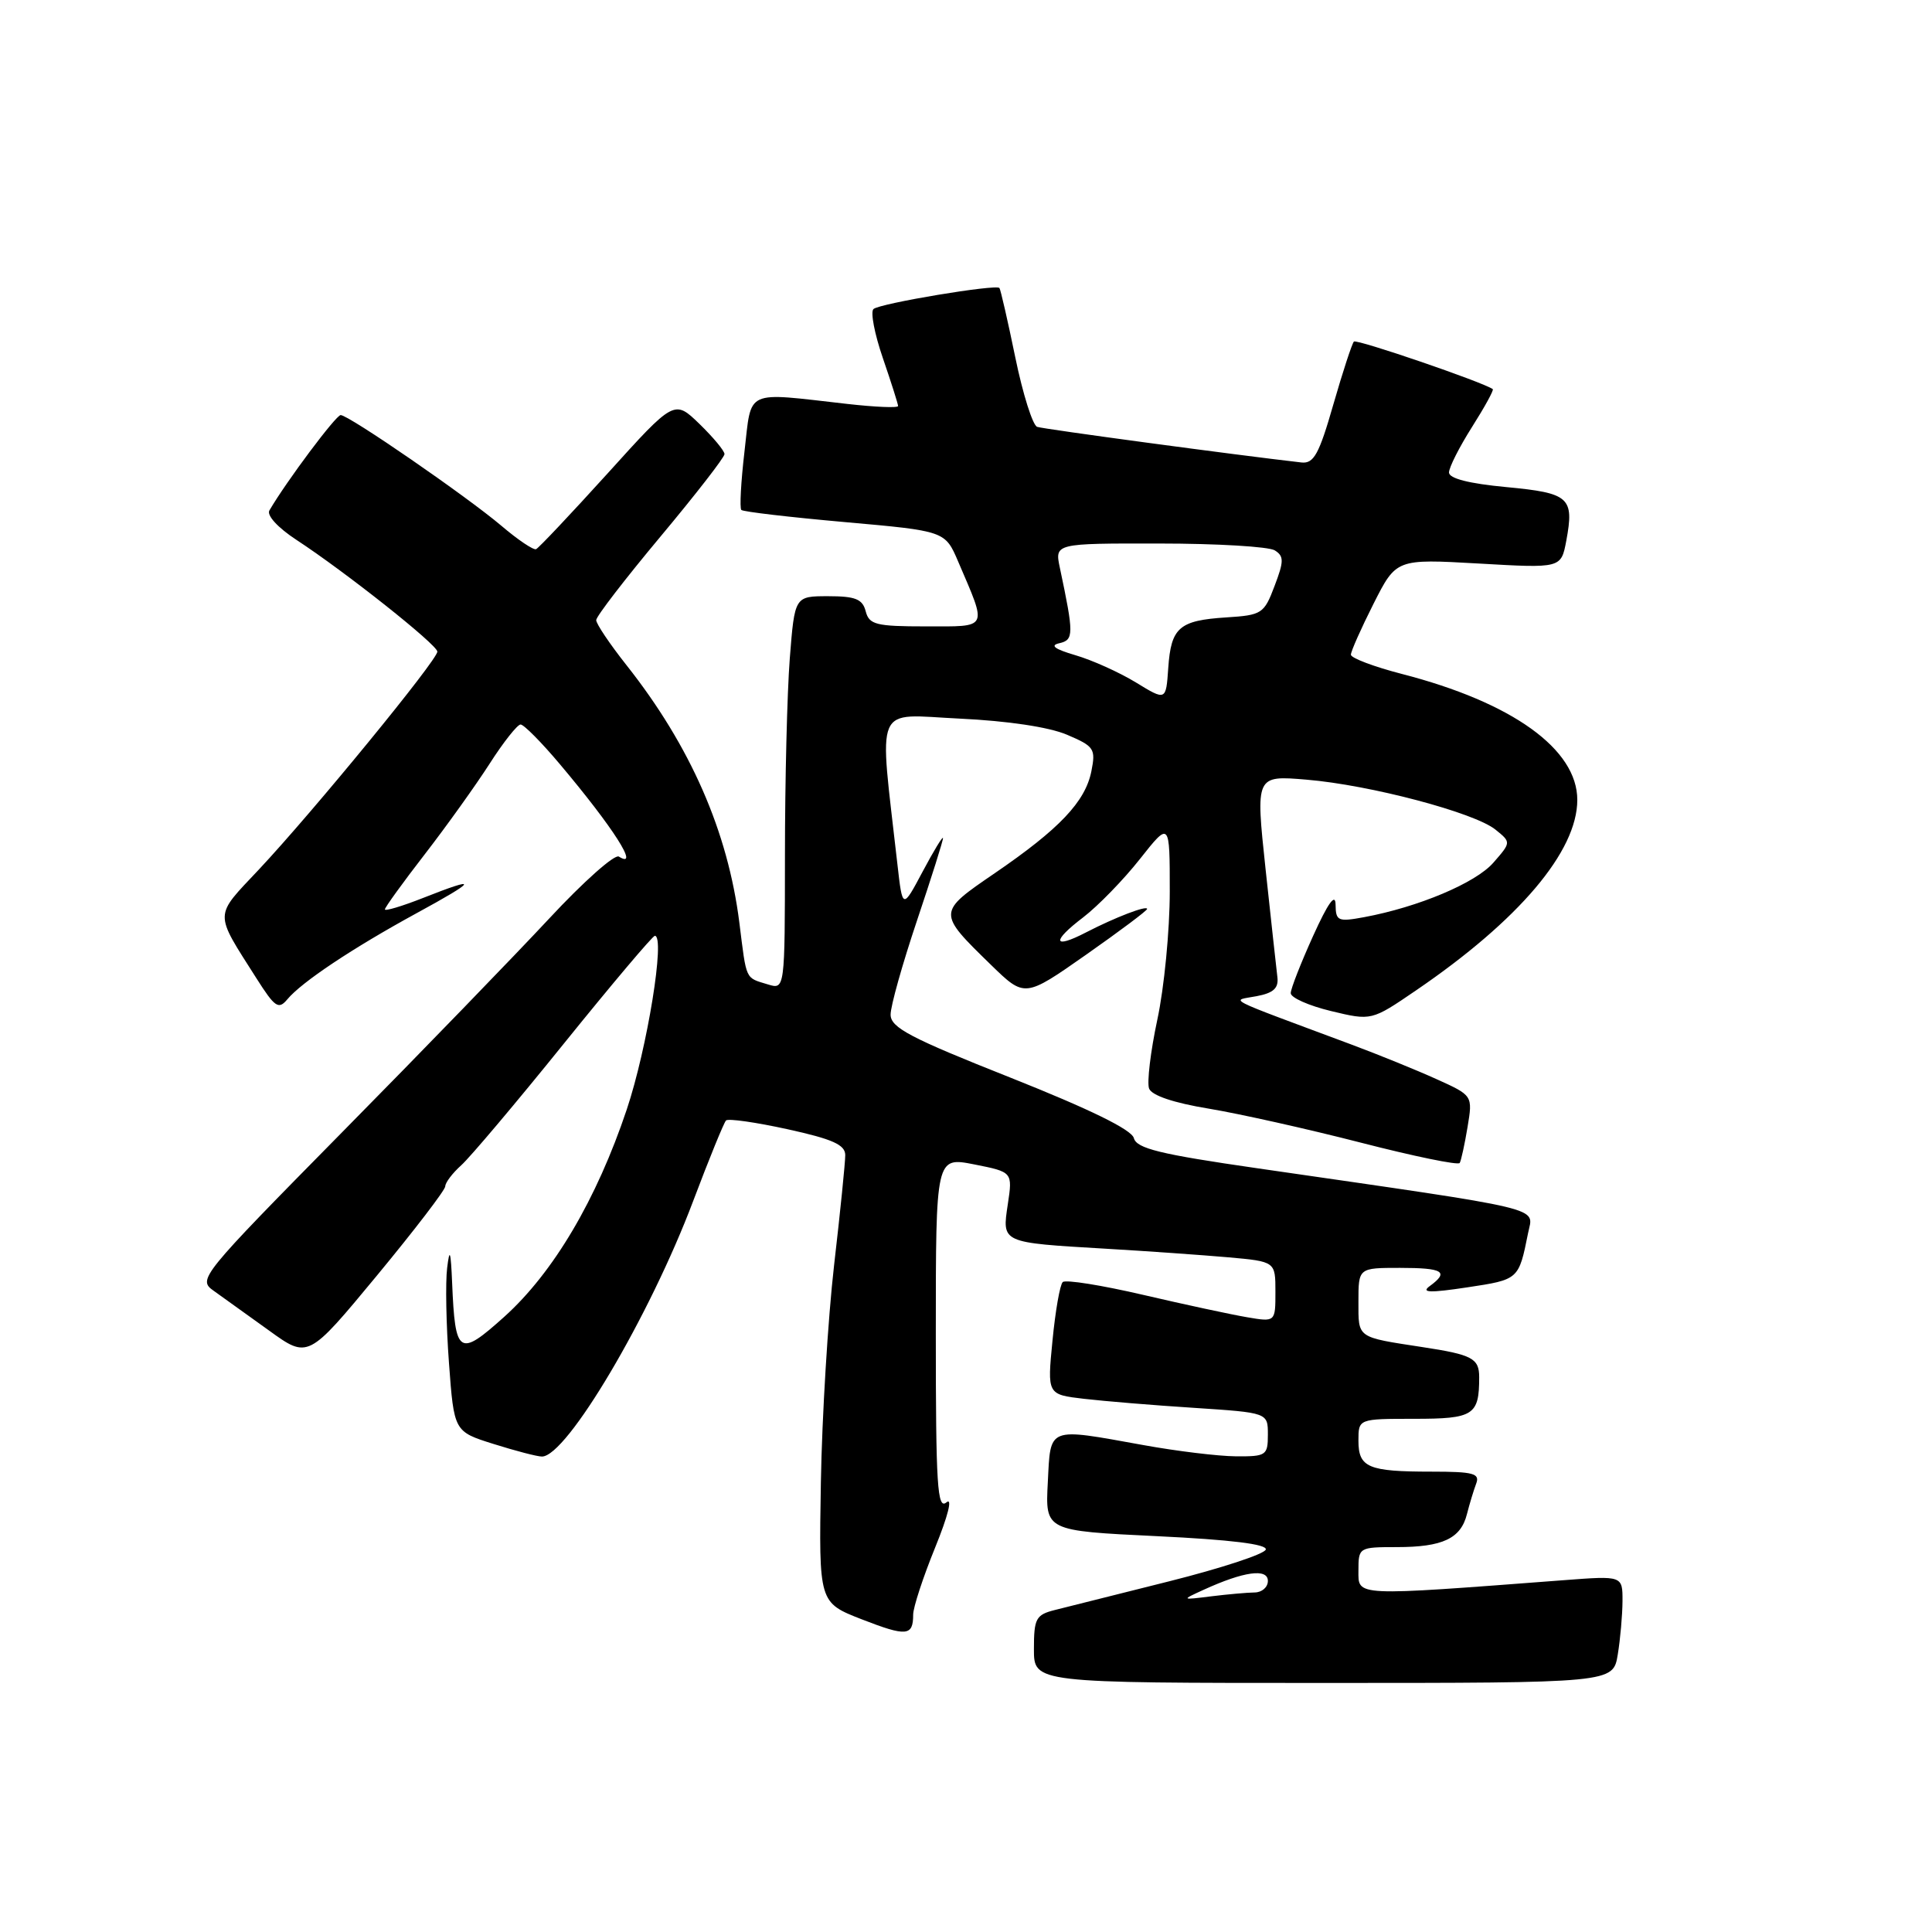 <?xml version="1.0" encoding="UTF-8" standalone="no"?>
<!DOCTYPE svg PUBLIC "-//W3C//DTD SVG 1.1//EN" "http://www.w3.org/Graphics/SVG/1.1/DTD/svg11.dtd" >
<svg xmlns="http://www.w3.org/2000/svg" xmlns:xlink="http://www.w3.org/1999/xlink" version="1.1" viewBox="0 0 256 256">
 <g >
 <path fill="currentColor"
d=" M 214.36 219.25 C 214.70 217.19 214.98 213.99 214.99 212.15 C 215.00 208.79 215.00 208.79 207.25 209.38 C 179.23 211.51 180.00 211.55 180.00 208.12 C 180.00 205.04 180.06 205.00 185.07 205.00 C 191.16 205.00 193.57 203.87 194.38 200.62 C 194.72 199.28 195.27 197.47 195.60 196.59 C 196.12 195.24 195.25 195.00 189.69 195.00 C 181.28 195.00 180.00 194.46 180.00 190.89 C 180.00 188.00 180.00 188.00 187.39 188.00 C 195.27 188.00 196.00 187.53 196.00 182.49 C 196.00 179.99 195.08 179.50 188.50 178.50 C 179.71 177.15 180.00 177.36 180.00 172.48 C 180.00 168.00 180.00 168.00 185.50 168.00 C 191.24 168.00 192.06 168.51 189.44 170.42 C 188.25 171.29 189.47 171.33 194.43 170.58 C 201.25 169.55 201.24 169.57 202.48 163.38 C 203.18 159.87 205.55 160.44 166.59 154.80 C 153.69 152.94 150.60 152.18 150.24 150.80 C 149.94 149.68 144.42 146.98 133.91 142.80 C 120.61 137.53 118.02 136.17 118.01 134.45 C 118.00 133.32 119.58 127.72 121.50 122.00 C 123.42 116.28 124.98 111.36 124.95 111.05 C 124.93 110.75 123.71 112.75 122.25 115.50 C 119.59 120.50 119.59 120.50 118.91 114.50 C 116.46 92.79 115.65 94.67 127.16 95.22 C 133.52 95.52 138.99 96.34 141.37 97.35 C 144.99 98.89 145.21 99.21 144.61 102.21 C 143.80 106.24 140.37 109.85 131.80 115.71 C 124.18 120.92 124.18 120.90 131.31 127.85 C 135.78 132.20 135.78 132.20 143.89 126.52 C 148.35 123.39 152.00 120.66 152.00 120.44 C 152.00 119.93 147.77 121.55 143.90 123.55 C 139.52 125.82 139.31 124.76 143.52 121.56 C 145.48 120.06 148.87 116.58 151.04 113.83 C 155.00 108.82 155.00 108.82 155.00 118.14 C 155.00 123.26 154.26 130.90 153.35 135.12 C 152.45 139.34 151.96 143.44 152.26 144.24 C 152.61 145.16 155.54 146.14 160.16 146.90 C 164.20 147.57 173.25 149.59 180.29 151.40 C 187.32 153.21 193.23 154.43 193.42 154.10 C 193.61 153.77 194.08 151.62 194.46 149.33 C 195.15 145.16 195.15 145.16 190.32 142.98 C 187.67 141.78 182.57 139.71 179.00 138.38 C 161.71 131.93 163.12 132.65 166.50 132.00 C 168.74 131.58 169.44 130.94 169.26 129.47 C 169.13 128.38 168.42 121.93 167.69 115.12 C 166.37 102.74 166.37 102.74 173.13 103.31 C 181.53 104.01 195.37 107.67 198.16 109.93 C 200.24 111.61 200.24 111.61 197.87 114.32 C 195.52 117.00 187.96 120.19 180.75 121.53 C 177.28 122.17 177.00 122.04 176.97 119.86 C 176.95 118.28 175.97 119.65 174.00 124.00 C 172.38 127.58 171.04 130.99 171.03 131.59 C 171.01 132.19 173.42 133.26 176.37 133.97 C 181.73 135.26 181.73 135.26 187.62 131.24 C 201.27 121.93 209.00 112.81 209.00 105.99 C 209.00 99.26 200.38 93.07 185.75 89.30 C 182.04 88.34 179.00 87.19 179.00 86.75 C 179.00 86.31 180.35 83.27 182.00 80.00 C 185.01 74.05 185.01 74.05 195.93 74.67 C 206.85 75.30 206.85 75.30 207.54 71.66 C 208.61 65.91 207.96 65.33 199.58 64.54 C 194.67 64.08 192.00 63.40 192.00 62.61 C 192.00 61.94 193.37 59.23 195.05 56.58 C 196.73 53.93 197.97 51.67 197.80 51.56 C 196.44 50.61 179.76 44.90 179.40 45.26 C 179.15 45.52 177.92 49.27 176.67 53.61 C 174.78 60.20 174.08 61.46 172.45 61.28 C 163.85 60.30 138.28 56.86 137.43 56.56 C 136.84 56.36 135.53 52.22 134.53 47.35 C 133.53 42.48 132.58 38.35 132.43 38.16 C 132.00 37.63 116.58 40.20 115.74 40.95 C 115.32 41.32 115.88 44.25 116.99 47.47 C 118.09 50.68 119.00 53.53 119.00 53.80 C 119.00 54.07 115.96 53.94 112.25 53.52 C 98.53 51.97 99.62 51.46 98.65 59.81 C 98.18 63.84 97.99 67.33 98.23 67.57 C 98.47 67.81 104.64 68.53 111.95 69.18 C 125.23 70.36 125.23 70.36 126.97 74.43 C 130.84 83.47 131.08 83.00 122.68 83.00 C 116.07 83.00 115.17 82.77 114.71 81.00 C 114.29 79.38 113.35 79.00 109.74 79.00 C 105.30 79.00 105.30 79.00 104.65 87.25 C 104.30 91.79 104.01 103.52 104.01 113.32 C 104.00 131.13 104.00 131.13 101.75 130.44 C 98.71 129.51 98.94 130.01 97.97 122.27 C 96.45 110.18 91.49 98.85 83.00 88.12 C 80.80 85.34 79.00 82.66 79.00 82.17 C 79.00 81.68 82.83 76.71 87.50 71.12 C 92.18 65.52 96.00 60.60 96.00 60.17 C 96.00 59.74 94.50 57.94 92.68 56.17 C 89.35 52.95 89.35 52.95 80.51 62.73 C 75.64 68.10 71.38 72.62 71.03 72.77 C 70.68 72.91 68.62 71.53 66.45 69.68 C 61.80 65.74 46.21 55.00 45.14 55.00 C 44.52 55.00 37.97 63.75 35.70 67.63 C 35.31 68.28 36.81 69.92 39.27 71.53 C 45.79 75.80 57.90 85.40 57.95 86.34 C 58.01 87.39 41.48 107.57 34.29 115.23 C 28.32 121.58 28.33 120.73 33.98 129.63 C 36.43 133.49 36.91 133.81 38.07 132.42 C 39.97 130.13 46.71 125.64 55.15 121.03 C 63.32 116.58 63.56 116.02 56.04 118.99 C 53.27 120.08 51.00 120.76 51.00 120.50 C 51.00 120.24 53.37 116.96 56.28 113.20 C 59.18 109.45 63.05 104.04 64.88 101.19 C 66.71 98.33 68.56 96.00 68.98 96.00 C 69.41 96.00 71.75 98.36 74.18 101.25 C 81.27 109.66 84.84 115.26 82.00 113.50 C 81.44 113.16 77.30 116.84 72.79 121.69 C 68.28 126.53 55.94 139.28 45.36 150.00 C 26.49 169.15 26.18 169.53 28.32 171.04 C 29.52 171.89 32.82 174.26 35.66 176.31 C 40.82 180.04 40.82 180.04 49.91 169.06 C 54.91 163.01 59.00 157.68 59.00 157.19 C 59.00 156.71 59.95 155.45 61.12 154.40 C 62.28 153.36 68.42 146.09 74.74 138.25 C 81.07 130.41 86.48 124.00 86.77 124.00 C 88.18 124.00 85.77 138.88 83.05 147.01 C 79.05 158.94 73.34 168.61 66.82 174.48 C 60.81 179.88 60.31 179.55 59.91 170.00 C 59.73 165.74 59.58 165.29 59.25 168.00 C 59.01 169.93 59.12 175.59 59.49 180.59 C 60.16 189.69 60.16 189.69 65.42 191.34 C 68.31 192.25 71.18 193.00 71.81 193.00 C 75.09 193.00 86.08 174.44 91.85 159.14 C 93.96 153.55 95.92 148.75 96.20 148.47 C 96.48 148.18 100.16 148.71 104.36 149.63 C 110.33 150.94 112.00 151.69 112.00 153.06 C 112.00 154.02 111.34 160.59 110.52 167.65 C 109.71 174.72 108.92 187.67 108.77 196.43 C 108.50 212.35 108.50 212.35 114.19 214.57 C 120.13 216.88 121.00 216.80 121.00 213.94 C 121.00 212.99 122.31 208.99 123.91 205.06 C 125.62 200.86 126.24 198.39 125.41 199.07 C 124.20 200.08 124.00 196.86 124.00 176.77 C 124.00 153.29 124.00 153.29 129.09 154.29 C 134.18 155.30 134.18 155.30 133.54 159.57 C 132.77 164.72 132.60 164.64 146.50 165.46 C 152.00 165.78 159.31 166.30 162.75 166.60 C 169.00 167.16 169.00 167.16 169.00 171.17 C 169.00 175.18 169.00 175.18 165.24 174.54 C 163.17 174.19 156.98 172.86 151.49 171.58 C 145.99 170.30 141.20 169.53 140.82 169.88 C 140.45 170.22 139.84 173.71 139.46 177.64 C 138.76 184.78 138.76 184.78 143.63 185.35 C 146.31 185.66 152.89 186.21 158.25 186.55 C 168.00 187.19 168.00 187.19 168.00 190.09 C 168.00 192.85 167.78 193.00 163.75 192.97 C 161.41 192.95 155.90 192.28 151.50 191.48 C 138.69 189.17 139.22 188.96 138.84 196.42 C 138.50 202.84 138.50 202.84 153.29 203.55 C 163.11 204.02 167.96 204.62 167.72 205.33 C 167.52 205.93 161.77 207.81 154.93 209.53 C 148.09 211.24 141.26 212.96 139.75 213.34 C 137.26 213.97 137.00 214.47 137.00 218.52 C 137.00 223.00 137.00 223.00 175.37 223.00 C 213.74 223.00 213.74 223.00 214.36 219.25 Z  M 159.50 210.65 C 164.81 208.22 168.00 207.78 168.00 209.48 C 168.00 210.32 167.21 211.00 166.25 211.01 C 165.29 211.02 162.70 211.25 160.50 211.52 C 156.50 212.02 156.50 212.02 159.50 210.65 Z  M 150.50 90.42 C 148.30 89.08 144.70 87.46 142.50 86.82 C 139.74 86.01 139.08 85.52 140.37 85.23 C 142.30 84.79 142.30 84.04 140.44 75.25 C 139.75 72.00 139.75 72.00 153.62 72.02 C 161.26 72.02 168.14 72.43 168.92 72.93 C 170.14 73.70 170.14 74.36 168.88 77.66 C 167.50 81.32 167.20 81.51 162.49 81.81 C 156.24 82.21 155.17 83.14 154.80 88.51 C 154.50 92.87 154.50 92.87 150.50 90.42 Z "/>
</g>
</svg>